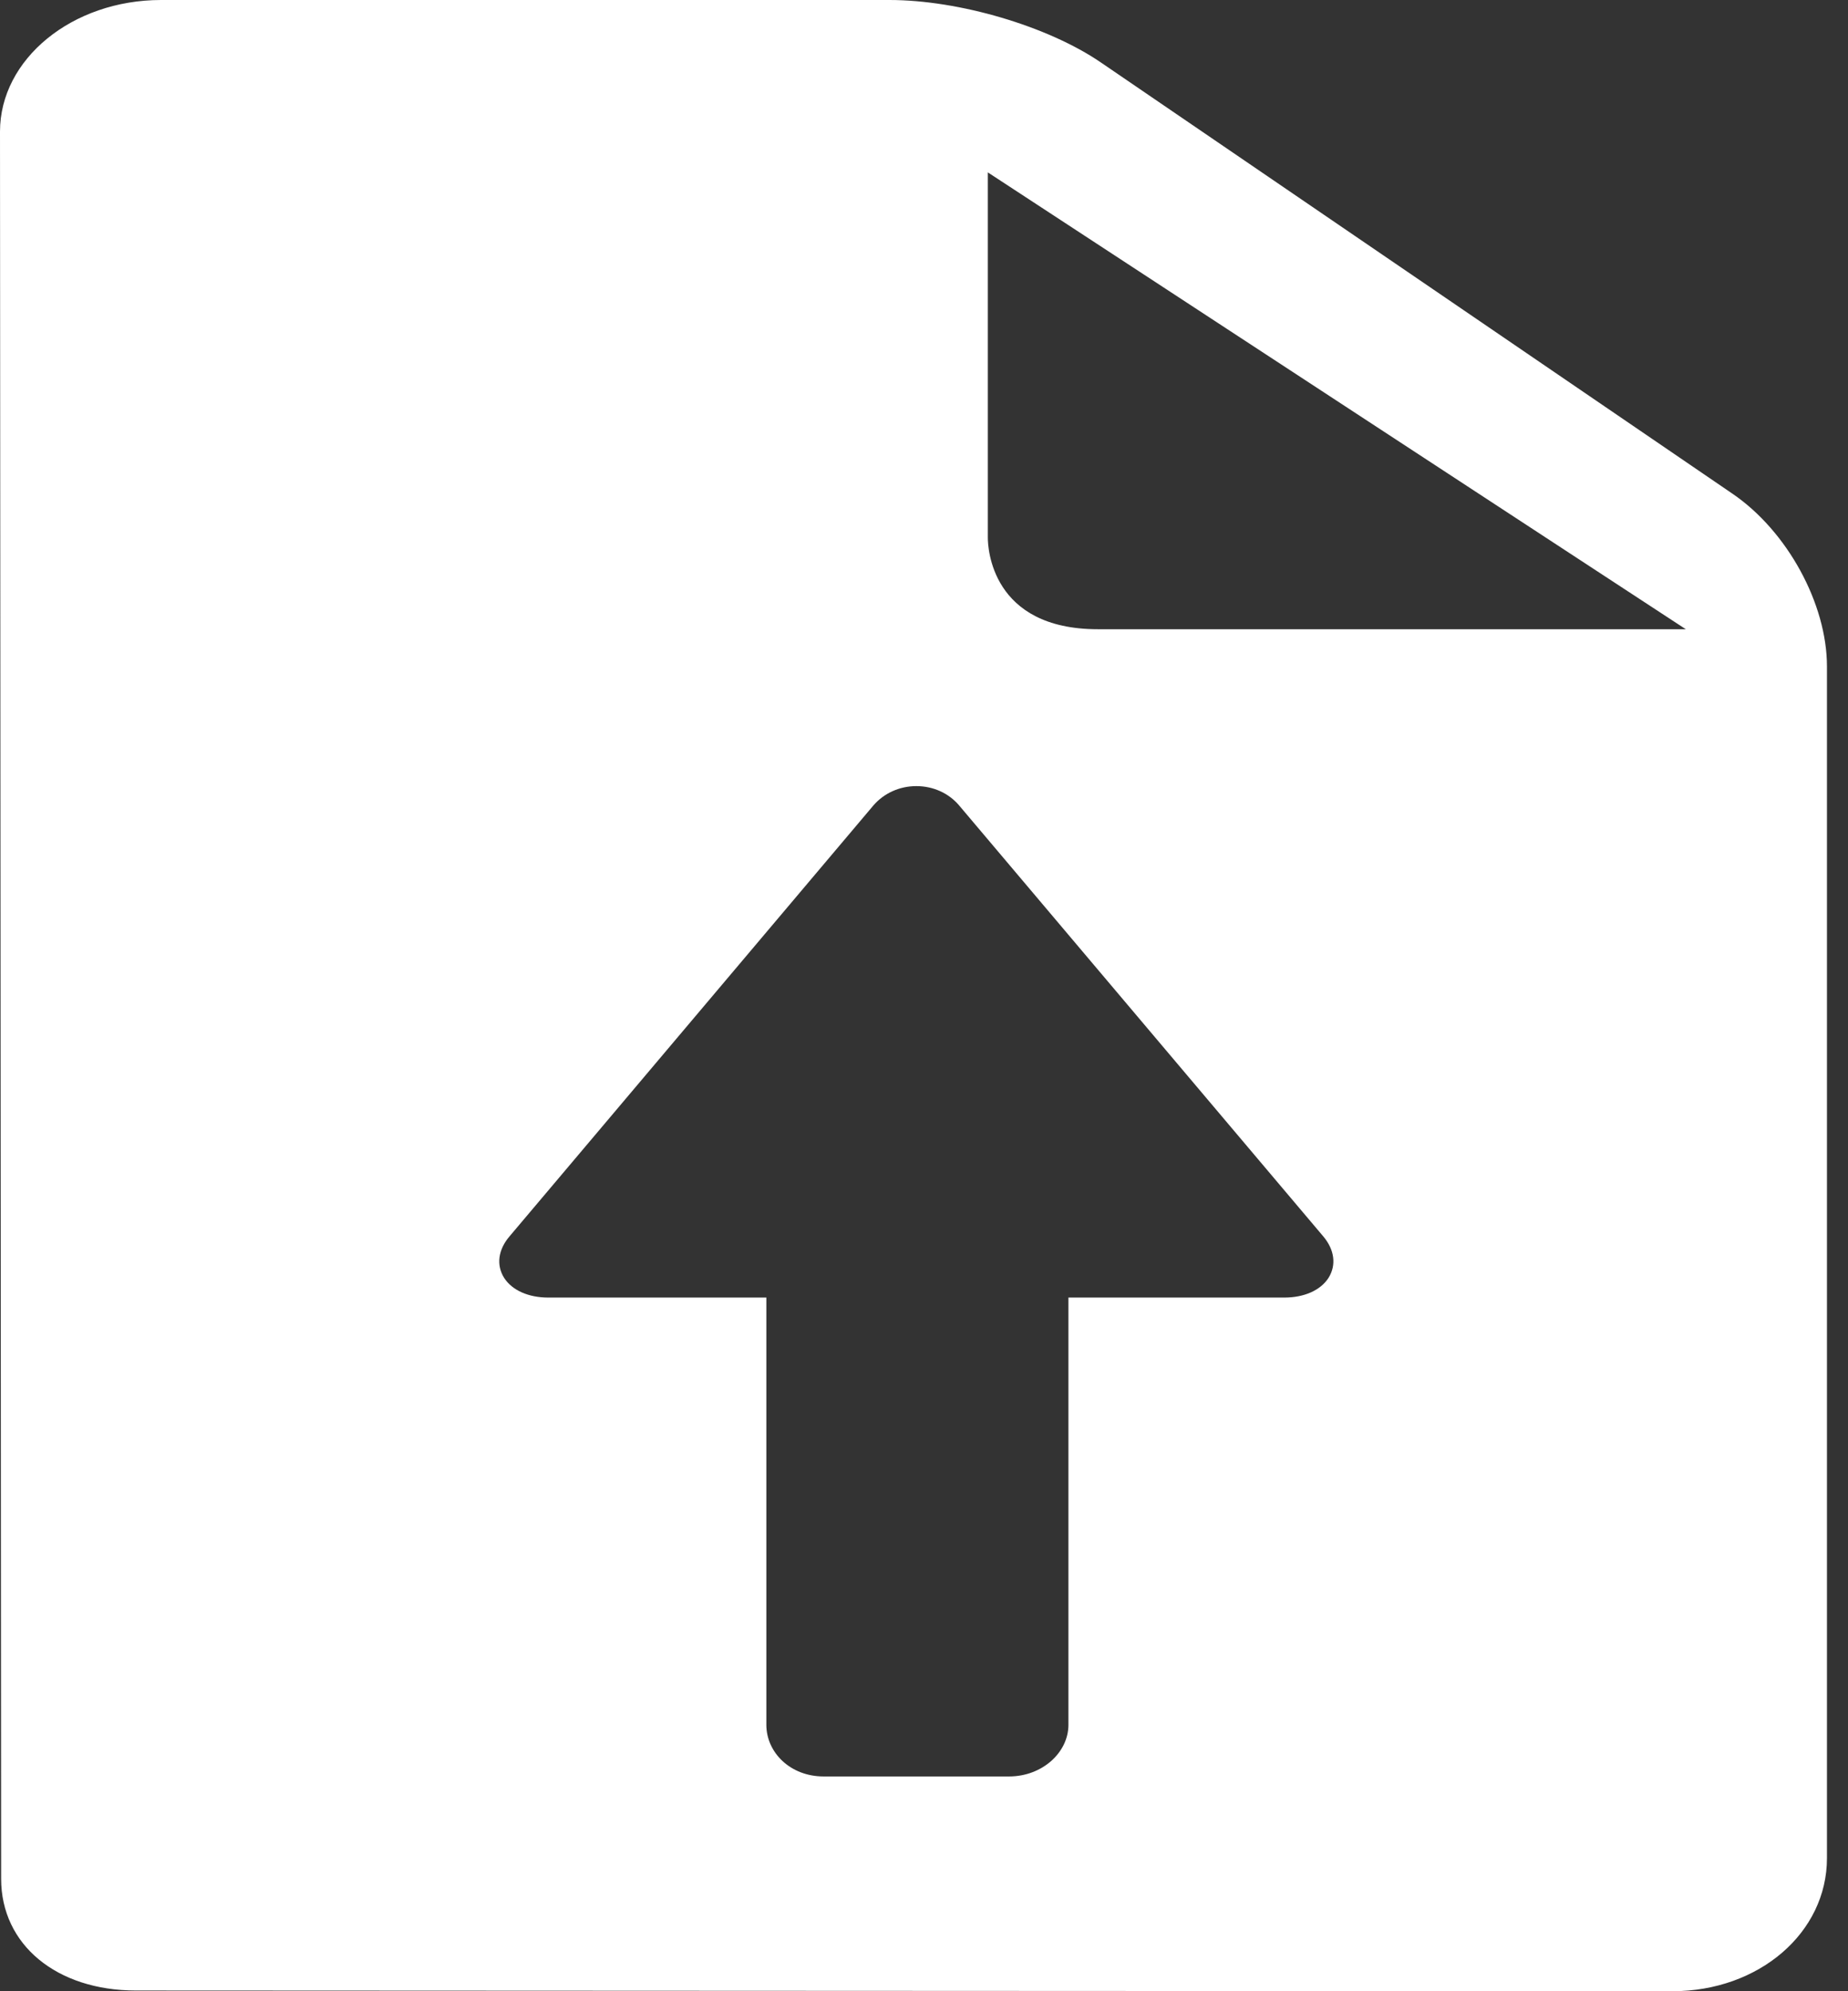 <svg width="13" height="14" viewBox="0 0 13 14" fill="none" xmlns="http://www.w3.org/2000/svg">
<rect x="0" y="0" width="13" height="14" fill="#333333" stroke="none"/>
<path d="M12.187 3.471L7.744 0.439C7.371 0.184 6.746 0 6.257 0H1.133C0.508 0 0 0.415 0 0.925C9.44378e-05 1.048 0.008 13.147 0.008 13.21C0.008 13.673 0.398 13.995 0.956 13.995C1.31 13.995 11.764 14 11.764 14C12.374 14 12.852 13.589 12.852 13.064V4.686C12.852 4.244 12.572 3.733 12.187 3.471ZM9.346 8.984C9.289 9.073 9.173 9.123 9.034 9.123H7.516V12.127C7.516 12.321 7.332 12.49 7.098 12.49H5.794C5.559 12.49 5.391 12.321 5.391 12.127V9.123H3.857C3.719 9.123 3.603 9.073 3.546 8.984C3.49 8.894 3.504 8.787 3.584 8.693L6.144 5.663C6.218 5.577 6.328 5.527 6.446 5.527C6.565 5.527 6.675 5.577 6.748 5.664L9.308 8.692C9.388 8.786 9.402 8.894 9.346 8.984ZM7.723 4.424C6.971 4.424 6.949 3.847 6.949 3.781V1.212L11.859 4.424H7.723Z" fill="white"/>
</svg>

